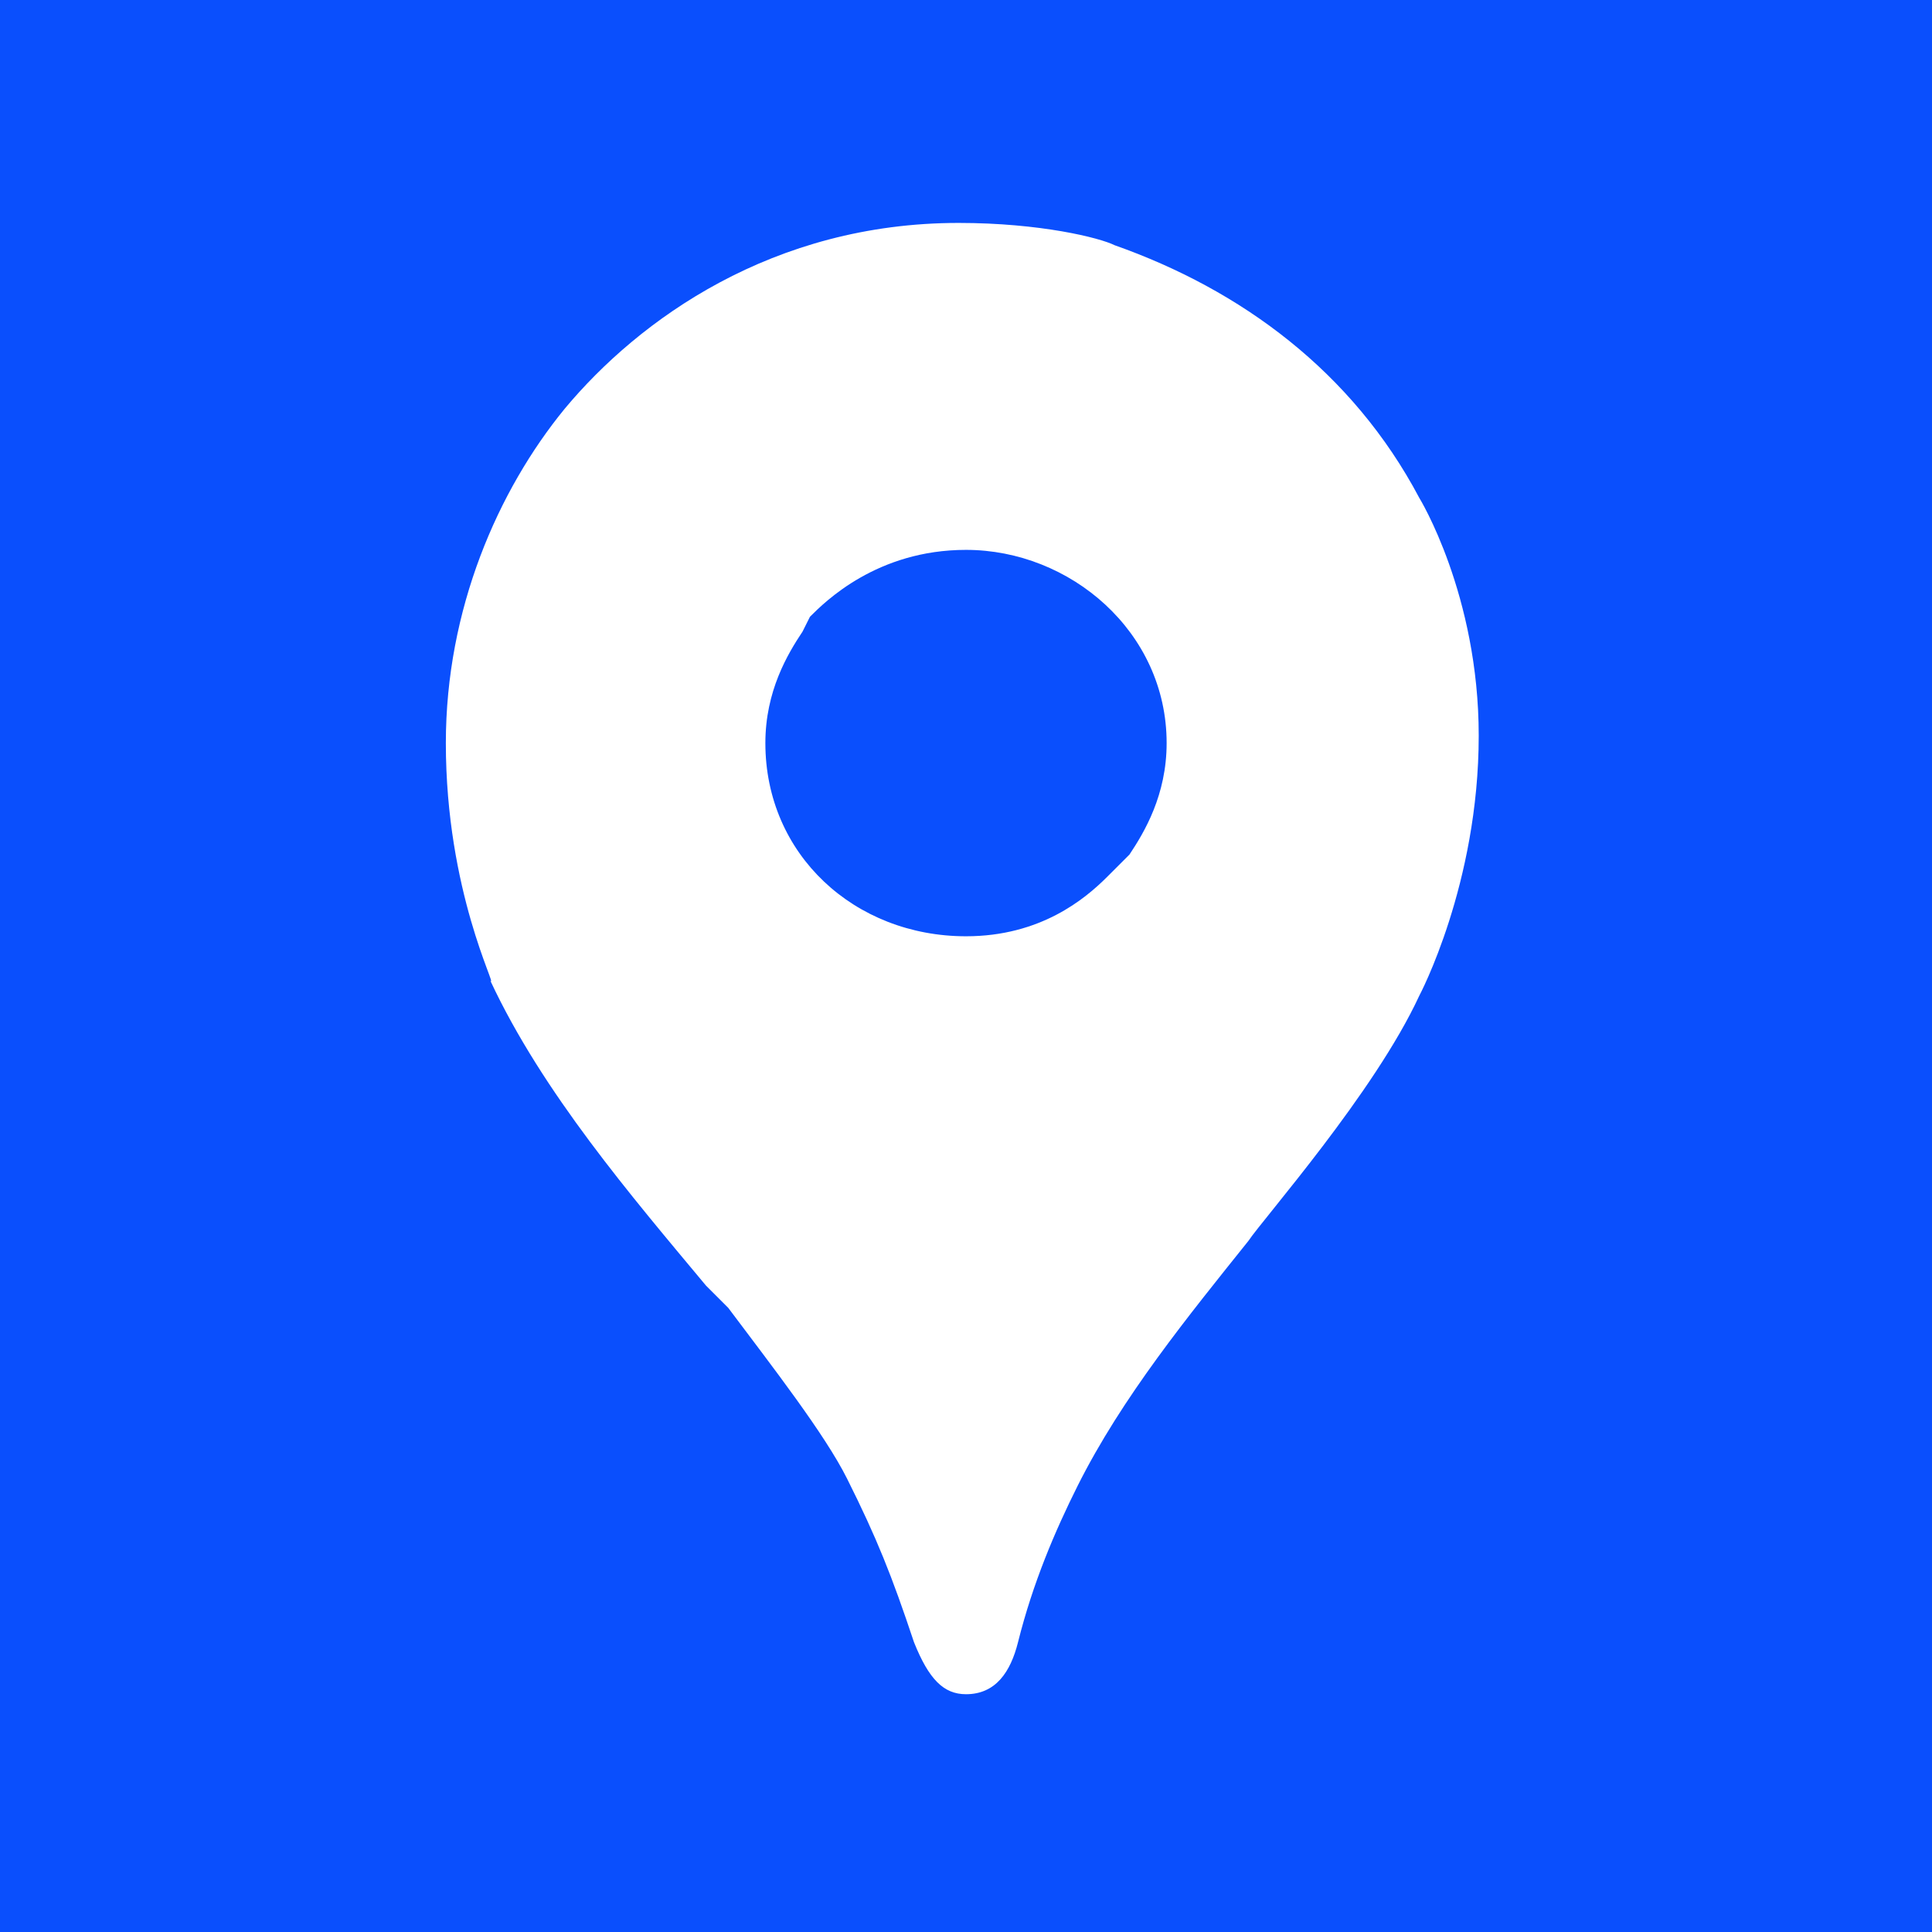 <?xml version="1.0" encoding="utf-8"?>
<!-- Generator: Adobe Illustrator 24.2.0, SVG Export Plug-In . SVG Version: 6.00 Build 0)  -->
<svg version="1.1" id="Layer_1" xmlns="http://www.w3.org/2000/svg" xmlns:xlink="http://www.w3.org/1999/xlink" x="0px" y="0px"
	 viewBox="0 0 26 26" style="enable-background:new 0 0 26 26;" xml:space="preserve">
<style type="text/css">
	.st0{fill:#0A4FFD;}
	.st1{fill:#FFFFFF;}
</style>
<g>
	<rect class="st0" width="26" height="26"/>
	<path id="Combined-Shape" class="st1" d="M6,10c0-1.8,0.7-3.4,1.6-4.5l0,0c1-1.2,2.8-2.5,5.3-2.5c1.1,0,1.9,0.2,2.1,0.3l0,0l0,0
		l0,0l0,0c1.7,0.6,3.2,1.7,4.1,3.4c0,0,0.8,1.3,0.8,3.2c0,2-0.8,3.5-0.8,3.5c-0.6,1.3-2.1,3-2.3,3.3c-0.8,1-1.7,2.1-2.3,3.3
		c-0.3,0.6-0.6,1.3-0.8,2.1c-0.1,0.4-0.3,0.7-0.7,0.7c-0.3,0-0.5-0.2-0.7-0.7c-0.3-0.9-0.5-1.4-0.9-2.2c-0.3-0.6-1-1.5-1.6-2.3l0,0
		l-0.3-0.3c-1-1.2-2.2-2.6-2.9-4.1l0,0C6.7,13.3,6,12,6,10z M10.9,8.3L10.9,8.3l-0.1,0.2c-0.2,0.3-0.5,0.8-0.5,1.5
		c0,1.5,1.2,2.6,2.7,2.6c1,0,1.6-0.5,1.9-0.8l0.1-0.1l0.1-0.1l0.1-0.1c0.2-0.3,0.5-0.8,0.5-1.5c0-1.5-1.3-2.6-2.7-2.6
		C11.8,7.4,11.1,8.1,10.9,8.3L10.9,8.3L10.9,8.3L10.9,8.3z"/>
</g>
</svg>
